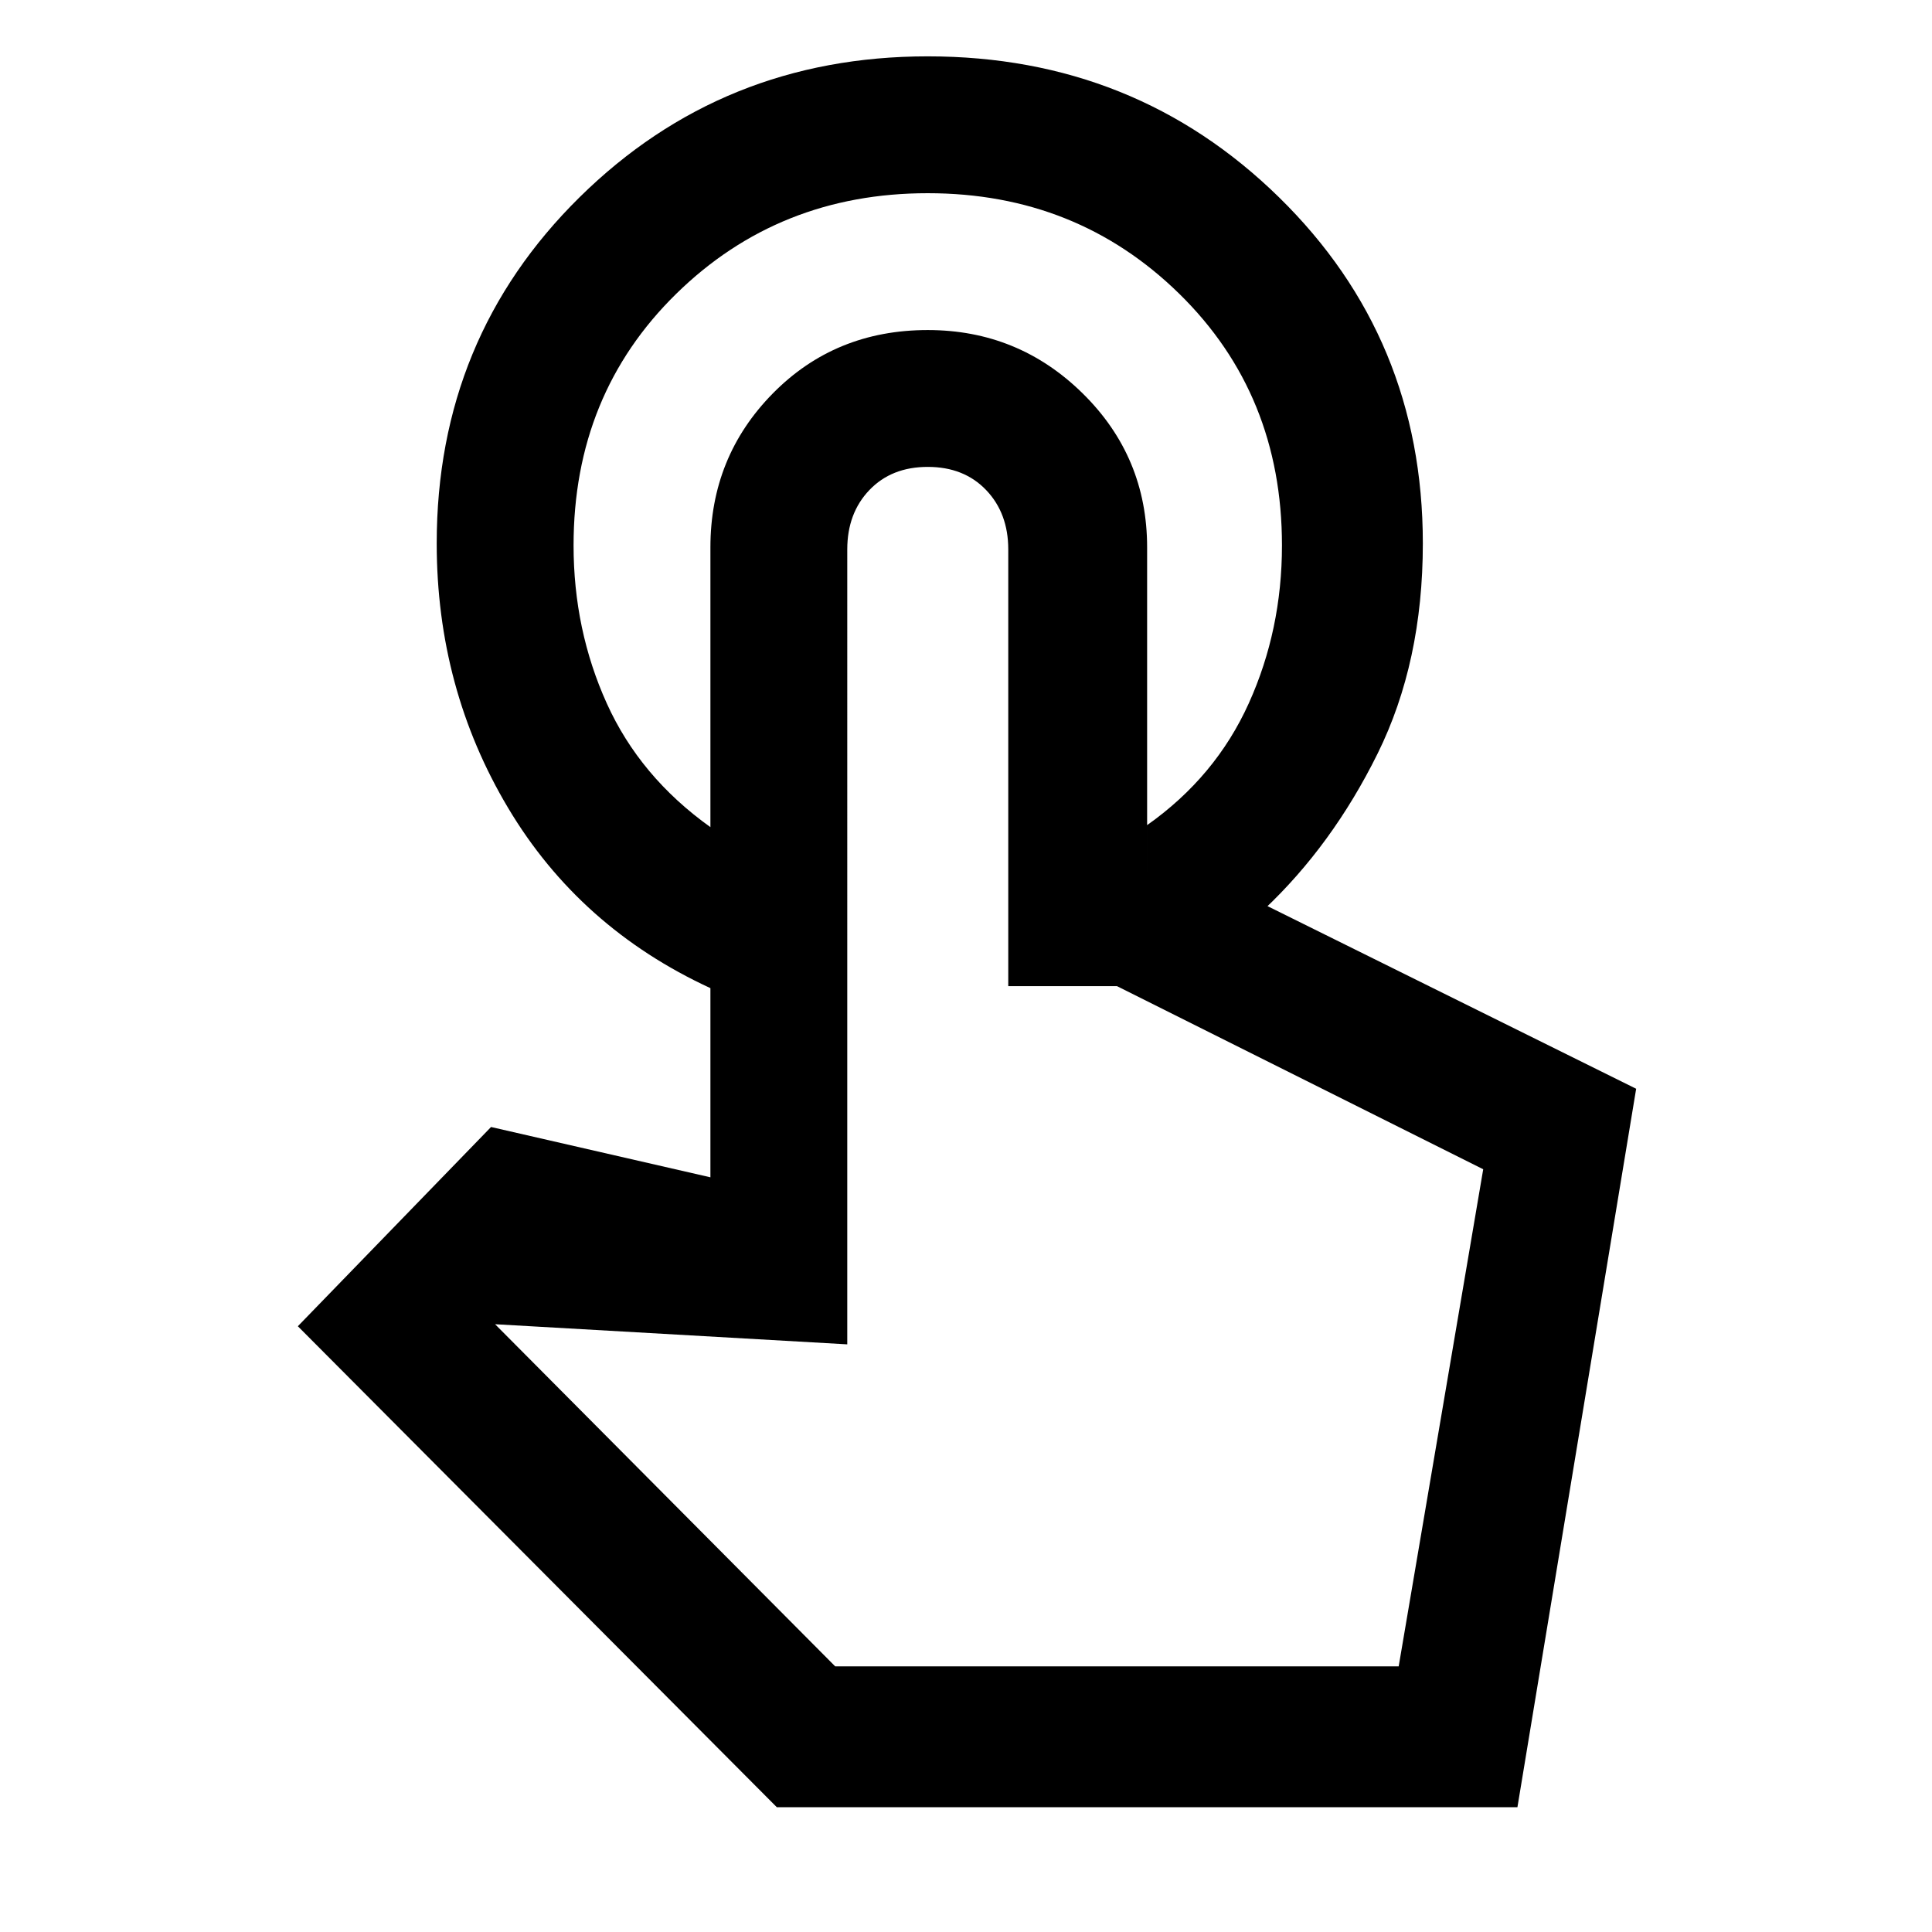<svg xmlns="http://www.w3.org/2000/svg" height="48" width="48"><path d="M23.05 1.4q5.15 0 8.725 3.5 3.575 3.5 3.575 8.6 0 2.95-1.125 5.225Q33.1 21 31.4 22.6h-2.9v-2.1q1.7-1.2 2.525-3.025t.825-3.925q0-3.75-2.55-6.25t-6.25-2.5q-3.7 0-6.25 2.5t-2.55 6.25q0 2.1.825 3.925.825 1.825 2.575 3.075v4q-3.25-1.5-5.025-4.475Q10.85 17.1 10.85 13.5q0-5.1 3.55-8.6t8.65-3.5ZM19.3 44.9 7.4 32.95 12.2 28l5.45 1.25V13.6q0-2.25 1.55-3.825Q20.75 8.2 23.05 8.2q2.25 0 3.85 1.575t1.6 3.825v8.05h1.25l10.9 5.4L37.7 44.9Zm1.45-3.5h14l2.1-12.35-9.1-4.55h-2.7V13.65q0-.9-.55-1.475-.55-.575-1.45-.575-.9 0-1.45.575-.55.575-.55 1.475V33.4l-8.75-.5Zm0 0h14Z"/></svg>